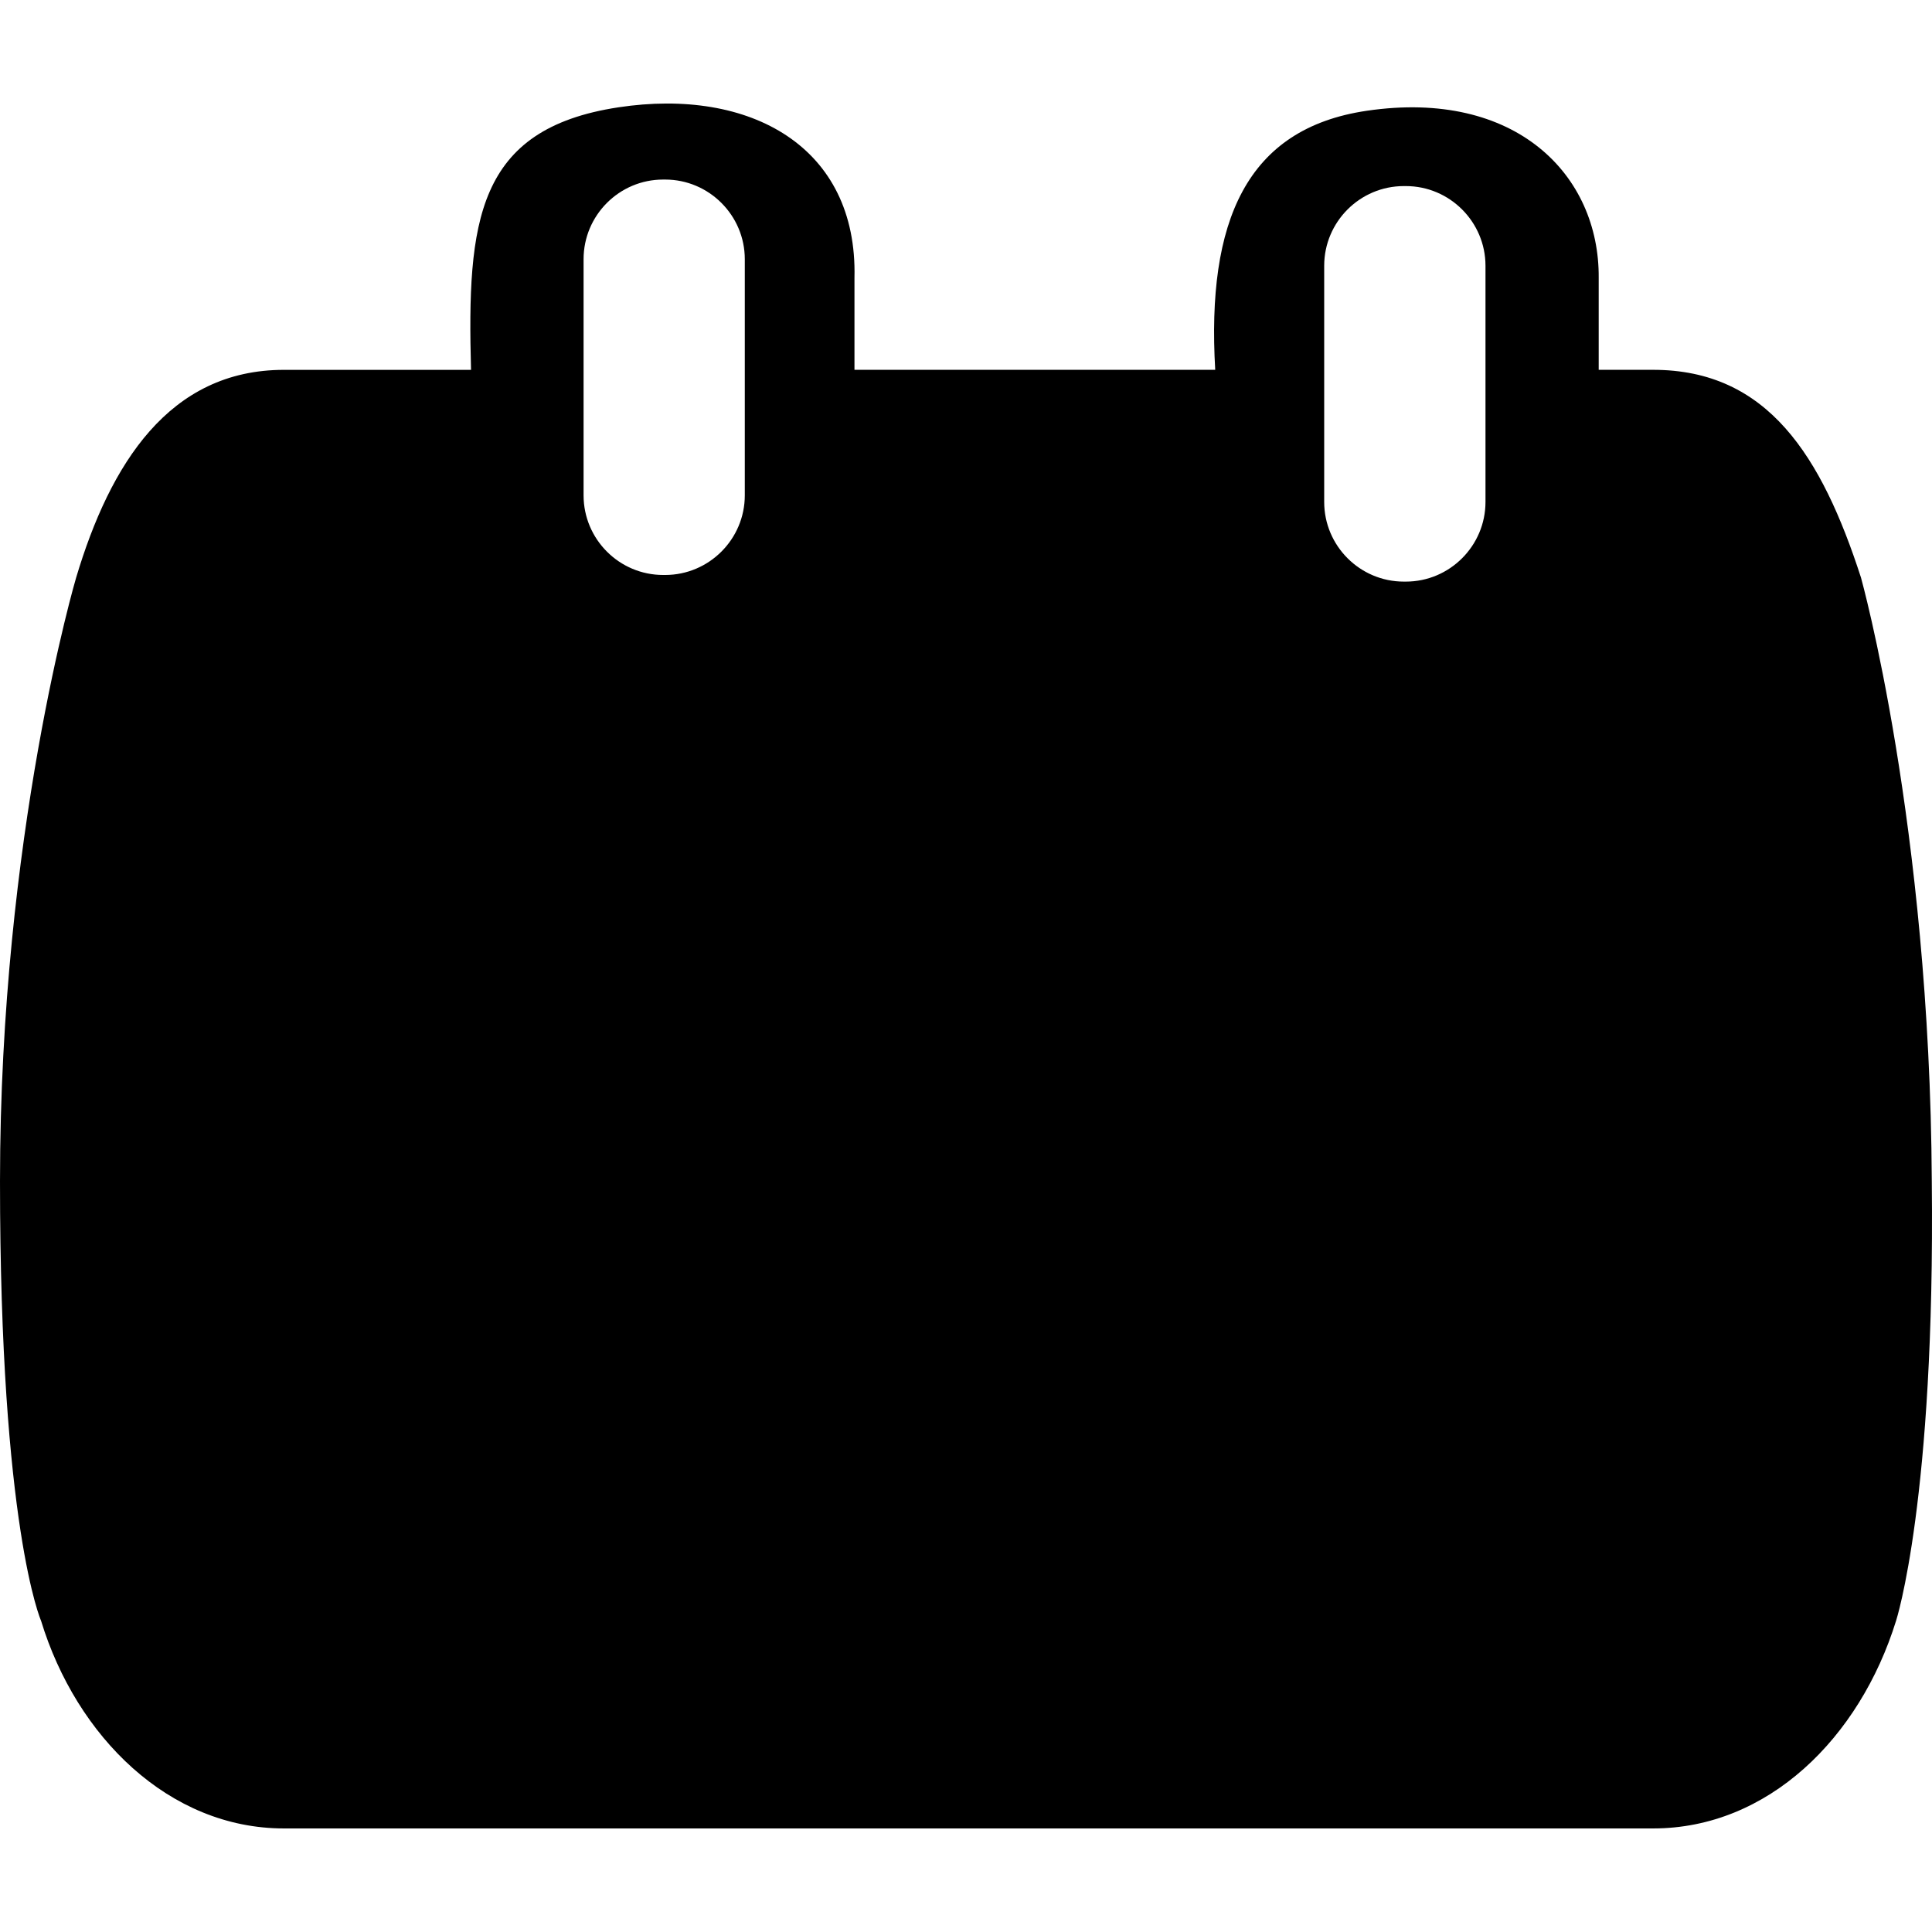 <?xml version="1.0" encoding="iso-8859-1"?>
<!-- Generator: Adobe Illustrator 16.0.0, SVG Export Plug-In . SVG Version: 6.00 Build 0)  -->
<!DOCTYPE svg PUBLIC "-//W3C//DTD SVG 1.1//EN" "http://www.w3.org/Graphics/SVG/1.1/DTD/svg11.dtd">
<svg version="1.1" id="Capa_1" xmlns="http://www.w3.org/2000/svg" xmlns:xlink="http://www.w3.org/1999/xlink" x="0px" y="0px"
	 width="15px" height="15px" viewBox="0 0 55.016 55.016" style="enable-background:new 0 0 55.016 55.016;"
	 xml:space="preserve">
<g>
	<path d="M52.994,16.448c-1.118-3.451-2.649-5.917-5.918-5.917h-1.551V7.912c0.022-2.925-2.353-5.383-6.603-4.758
		c-3.438,0.505-4.563,3.159-4.317,7.377H24.332V7.912c0.092-3.737-2.971-5.424-6.721-4.856c-4.05,0.614-4.312,3.258-4.198,7.476
		H8.085c-3.267,0-4.948,2.676-5.917,5.917c0,0-2.168,7.326-2.168,17.188C0,43.498,1.168,46.15,1.168,46.15
		c1.01,3.308,3.649,5.917,6.917,5.917h38.991c3.269,0,5.882-2.574,6.918-5.917c0,0,1.115-3.442,1.016-12.515
		C54.957,23.479,52.994,16.448,52.994,16.448z M21.209,14.105c0,1.249-1.019,2.268-2.268,2.268h-0.056
		c-1.252,0-2.267-1.019-2.267-2.268V7.381c0-1.249,1.016-2.268,2.267-2.268h0.056c1.249,0,2.268,1.019,2.268,2.268V14.105z
		 M42.301,14.293c0,1.249-1.018,2.269-2.268,2.269h-0.057c-1.252,0-2.268-1.02-2.268-2.269V7.568c0-1.249,1.017-2.269,2.268-2.269
		h0.057c1.25,0,2.268,1.02,2.268,2.269V14.293z"/>
	<path d="M22.902,40.135c0,1.586-0.54,2.381-1.621,2.381c-0.482,0-0.869-0.162-1.161-0.485s-0.438-0.801-0.438-1.434V29.824
		c-2.005,1.539-3.354,2.309-4.049,2.309c-0.332,0-0.625-0.132-0.882-0.396c-0.256-0.265-0.384-0.57-0.384-0.917
		c0-0.402,0.126-0.698,0.378-0.889c0.252-0.189,0.698-0.433,1.337-0.732c0.956-0.45,1.718-0.924,2.292-1.42
		c0.572-0.498,1.079-1.055,1.521-1.669c0.442-0.616,0.729-0.994,0.865-1.138c0.134-0.142,0.386-0.213,0.757-0.213
		c0.418,0,0.754,0.163,1.006,0.486c0.253,0.324,0.379,0.769,0.379,1.338V40.135z"/>
	<path d="M39.962,39.449c-0.513,0.938-1.253,1.685-2.22,2.238c-0.967,0.553-2.082,0.828-3.344,0.828
		c-1.414,0-2.56-0.261-3.438-0.782c-0.882-0.521-1.504-1.119-1.871-1.792c-0.367-0.676-0.55-1.267-0.55-1.771
		c0-0.308,0.128-0.6,0.384-0.876c0.256-0.277,0.579-0.414,0.965-0.414c0.663,0,1.156,0.382,1.479,1.148
		c0.314,0.702,0.74,1.25,1.279,1.641c0.535,0.391,1.135,0.586,1.799,0.586c0.606,0,1.14-0.159,1.598-0.474
		c0.458-0.316,0.811-0.75,1.061-1.302c0.247-0.553,0.372-1.181,0.372-1.884c0-0.757-0.134-1.404-0.403-1.94
		c-0.268-0.537-0.627-0.938-1.076-1.202c-0.45-0.265-0.952-0.397-1.504-0.397c-0.678,0-1.164,0.084-1.457,0.249
		c-0.291,0.165-0.713,0.455-1.26,0.87c-0.549,0.414-1,0.622-1.355,0.622c-0.387,0-0.73-0.14-1.03-0.42s-0.45-0.598-0.45-0.953
		c0-0.04,0.042-0.308,0.13-0.806l0.994-5.67c0.11-0.679,0.315-1.172,0.615-1.48c0.301-0.308,0.788-0.462,1.469-0.462h6.25
		c1.231,0,1.846,0.471,1.846,1.409c0,0.411-0.148,0.742-0.449,0.995c-0.299,0.252-0.742,0.378-1.326,0.378h-5.624l-0.675,3.835
		c1.121-0.599,2.154-0.898,3.102-0.898c0.758,0,1.467,0.142,2.125,0.427c0.659,0.284,1.238,0.677,1.734,1.177
		c0.498,0.502,0.889,1.096,1.173,1.782c0.283,0.687,0.425,1.424,0.425,2.214C40.73,37.467,40.475,38.51,39.962,39.449z"/>
</g>
<g>
</g>
<g>
</g>
<g>
</g>
<g>
</g>
<g>
</g>
<g>
</g>
<g>
</g>
<g>
</g>
<g>
</g>
<g>
</g>
<g>
</g>
<g>
</g>
<g>
</g>
<g>
</g>
<g>
</g>
</svg>
